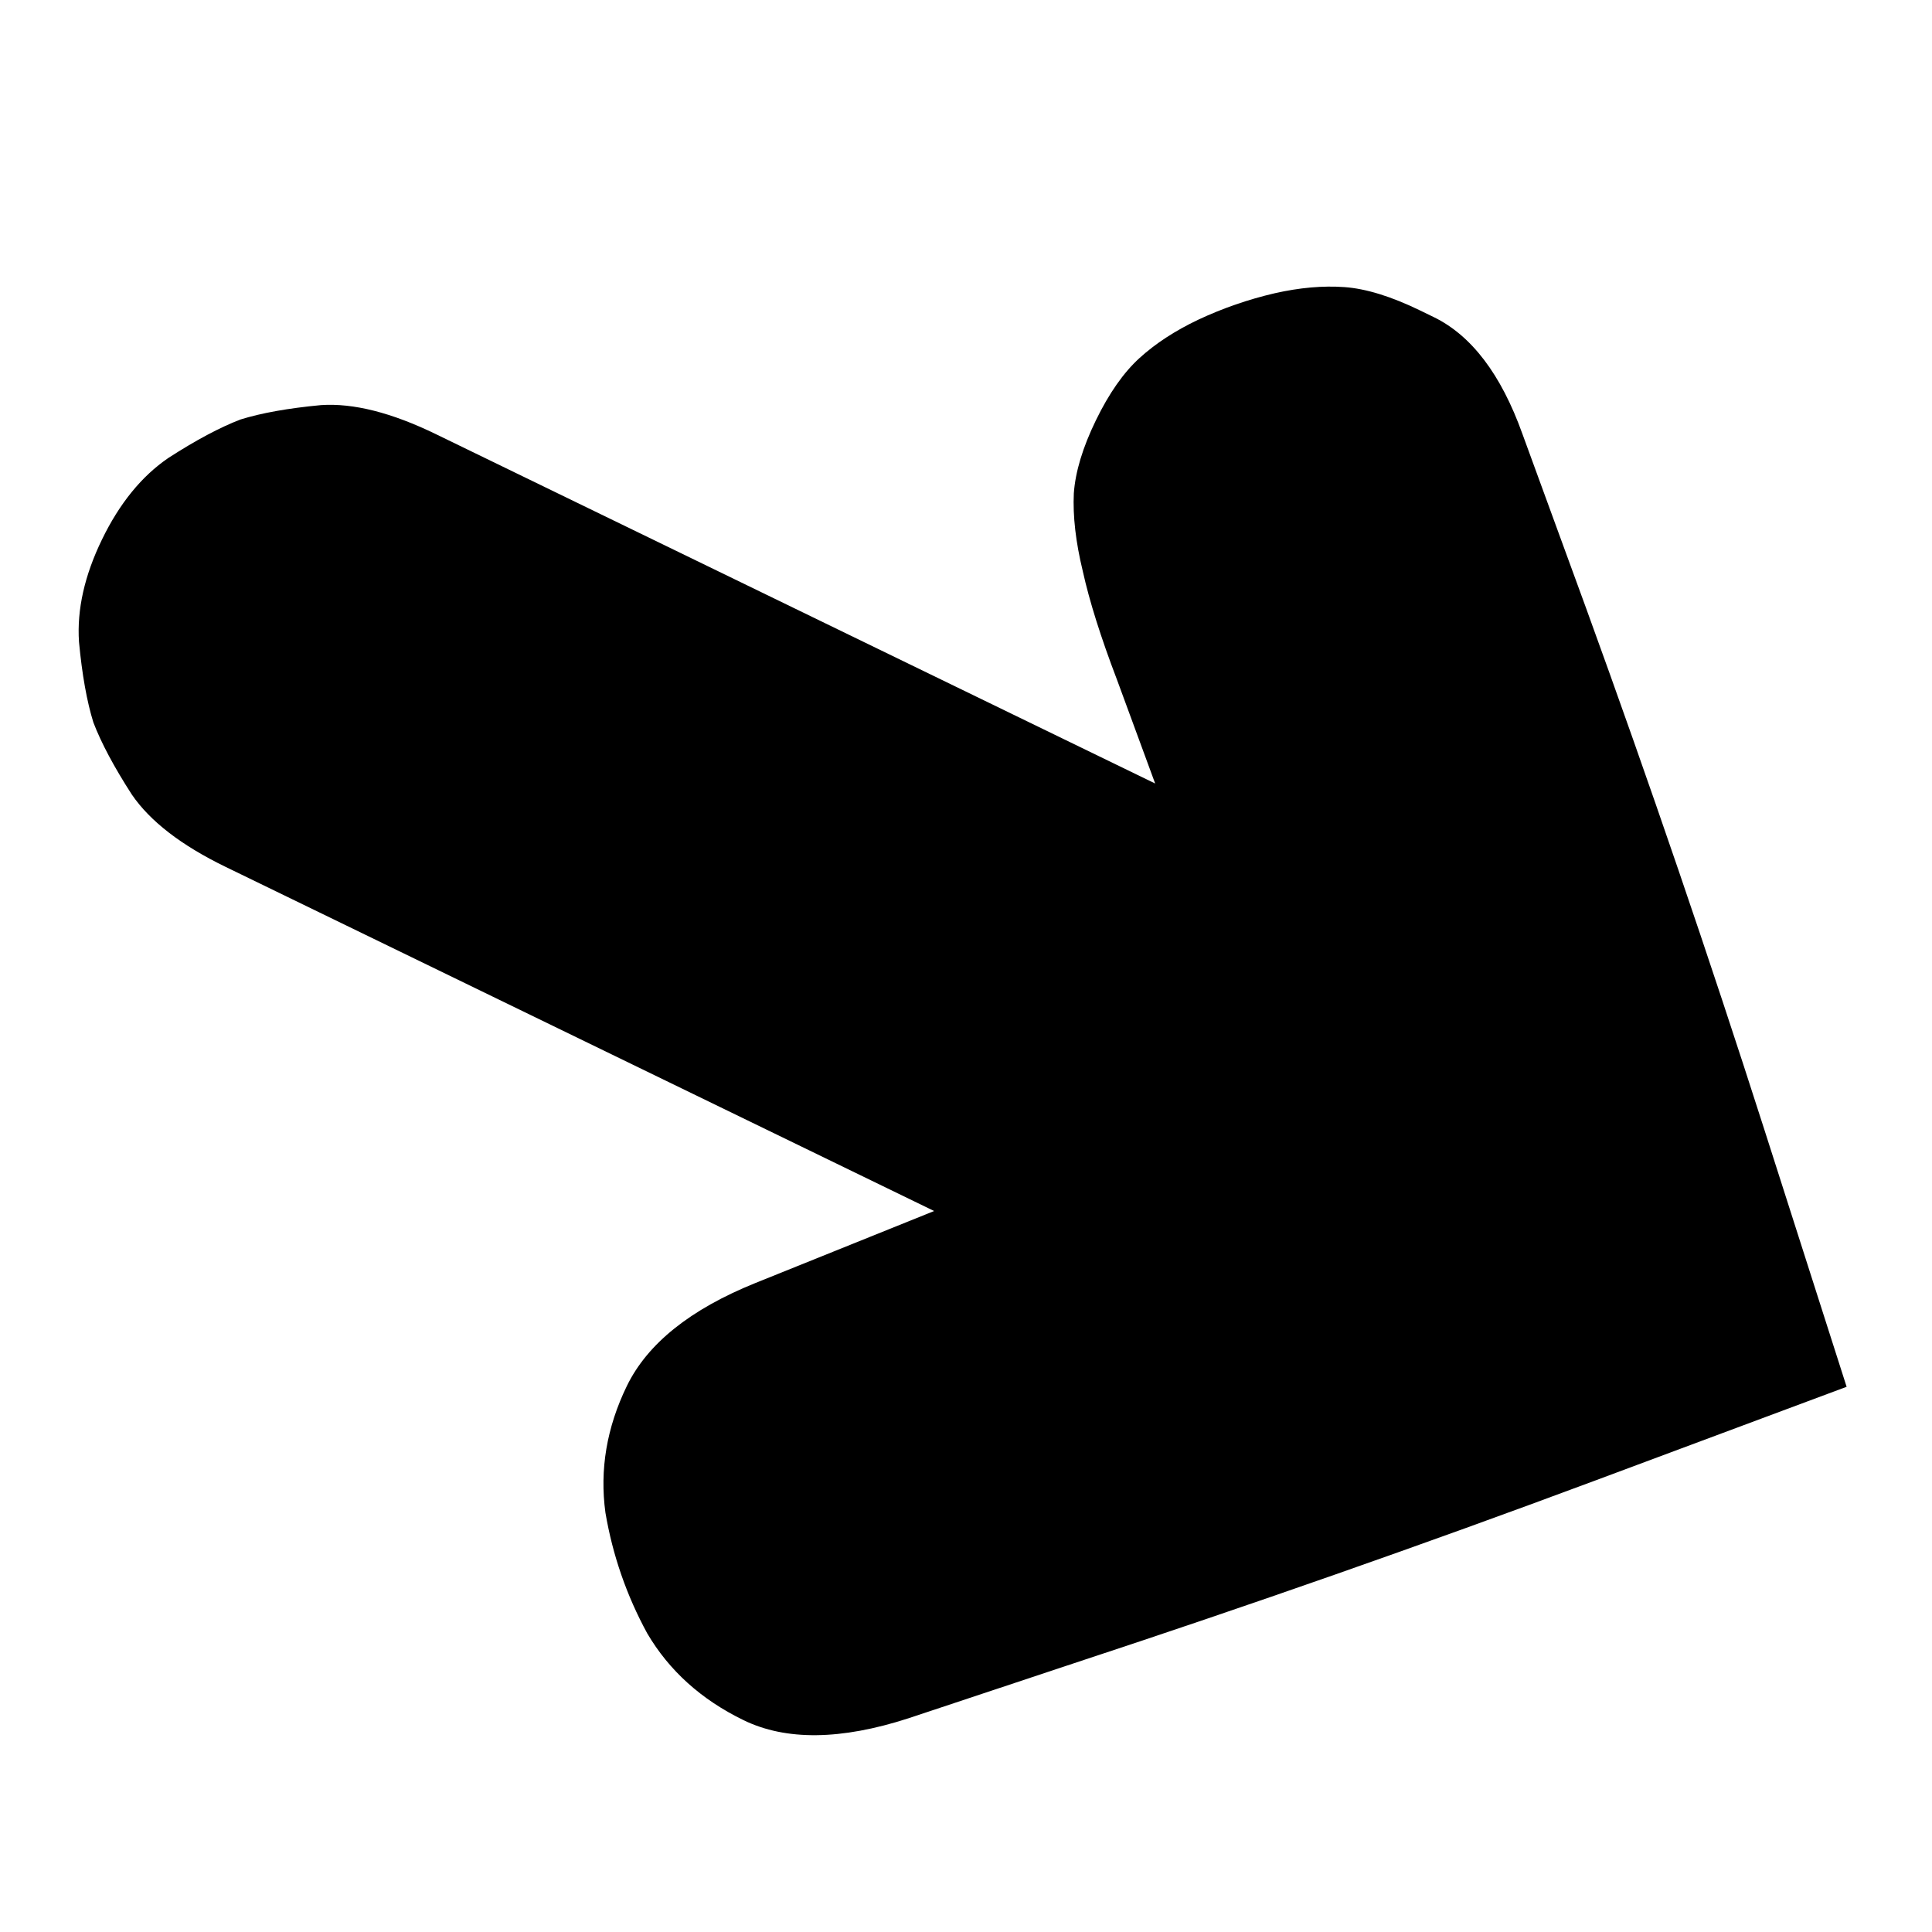<?xml version="1.0" encoding="UTF-8" standalone="no"?>
<svg
   xmlns:dc="http://purl.org/dc/elements/1.1/"
   xmlns:cc="http://creativecommons.org/ns#"
   xmlns:rdf="http://www.w3.org/1999/02/22-rdf-syntax-ns#"
   xmlns:svg="http://www.w3.org/2000/svg"
   xmlns="http://www.w3.org/2000/svg"
   xmlns:sodipodi="http://sodipodi.sourceforge.net/DTD/sodipodi-0.dtd"
   xmlns:inkscape="http://www.inkscape.org/namespaces/inkscape"
   width="100"
   height="100"
   id="svg3011"
   version="1.1"
   inkscape:version="0.48.3.1 r9886"
   sodipodi:docname="rightarrow.svg">
  <defs
     id="defs3019" />
  <sodipodi:namedview
     pagecolor="#ffffff"
     bordercolor="#666666"
     borderopacity="1"
     objecttolerance="10"
     gridtolerance="10"
     guidetolerance="10"
     inkscape:pageopacity="0"
     inkscape:pageshadow="2"
     inkscape:window-width="1440"
     inkscape:window-height="838"
     id="namedview3017"
     showgrid="false"
     inkscape:zoom="2.36"
     inkscape:cx="-20.338983"
     inkscape:cy="50"
     inkscape:window-x="1912"
     inkscape:window-y="672"
     inkscape:window-maximized="1"
     inkscape:current-layer="svg3011" />
  <g
     transform="matrix(0.07,0.034,-0.034,0.07,27.041,-16.88)"
     id="g3013">
    <path
       d="m 644,1136 q 36,24 83,24 47,0 98,-49 l 83,-81 Q 1041,901 1166,770 L 1290,640 1166,510 Q 1041,379 908,250 l -89,-86 q -45,-44 -87,-44 l -10,0 q -32,0 -52,8 -20,8 -40,24 -21,17 -38,38 -16,20 -24,40 -8,20 -8,50 0,30 8,50 9,21 28,44 19,24 52,55 l 53,51 -532,0 q -49,0 -77,16 -28,17 -44,32 -15,16 -32,44 -16,28 -16,68 0,40 16,68 17,28 32,44 16,15 44,32 28,16 77,16 l 524,0 -86,95 q -47,52 -47,99 0,46 24,82 25,35 60,60"
       id="path3015"
       inkscape:connector-curvature="0"
       style="fill:#000000" />
  </g>
</svg>
